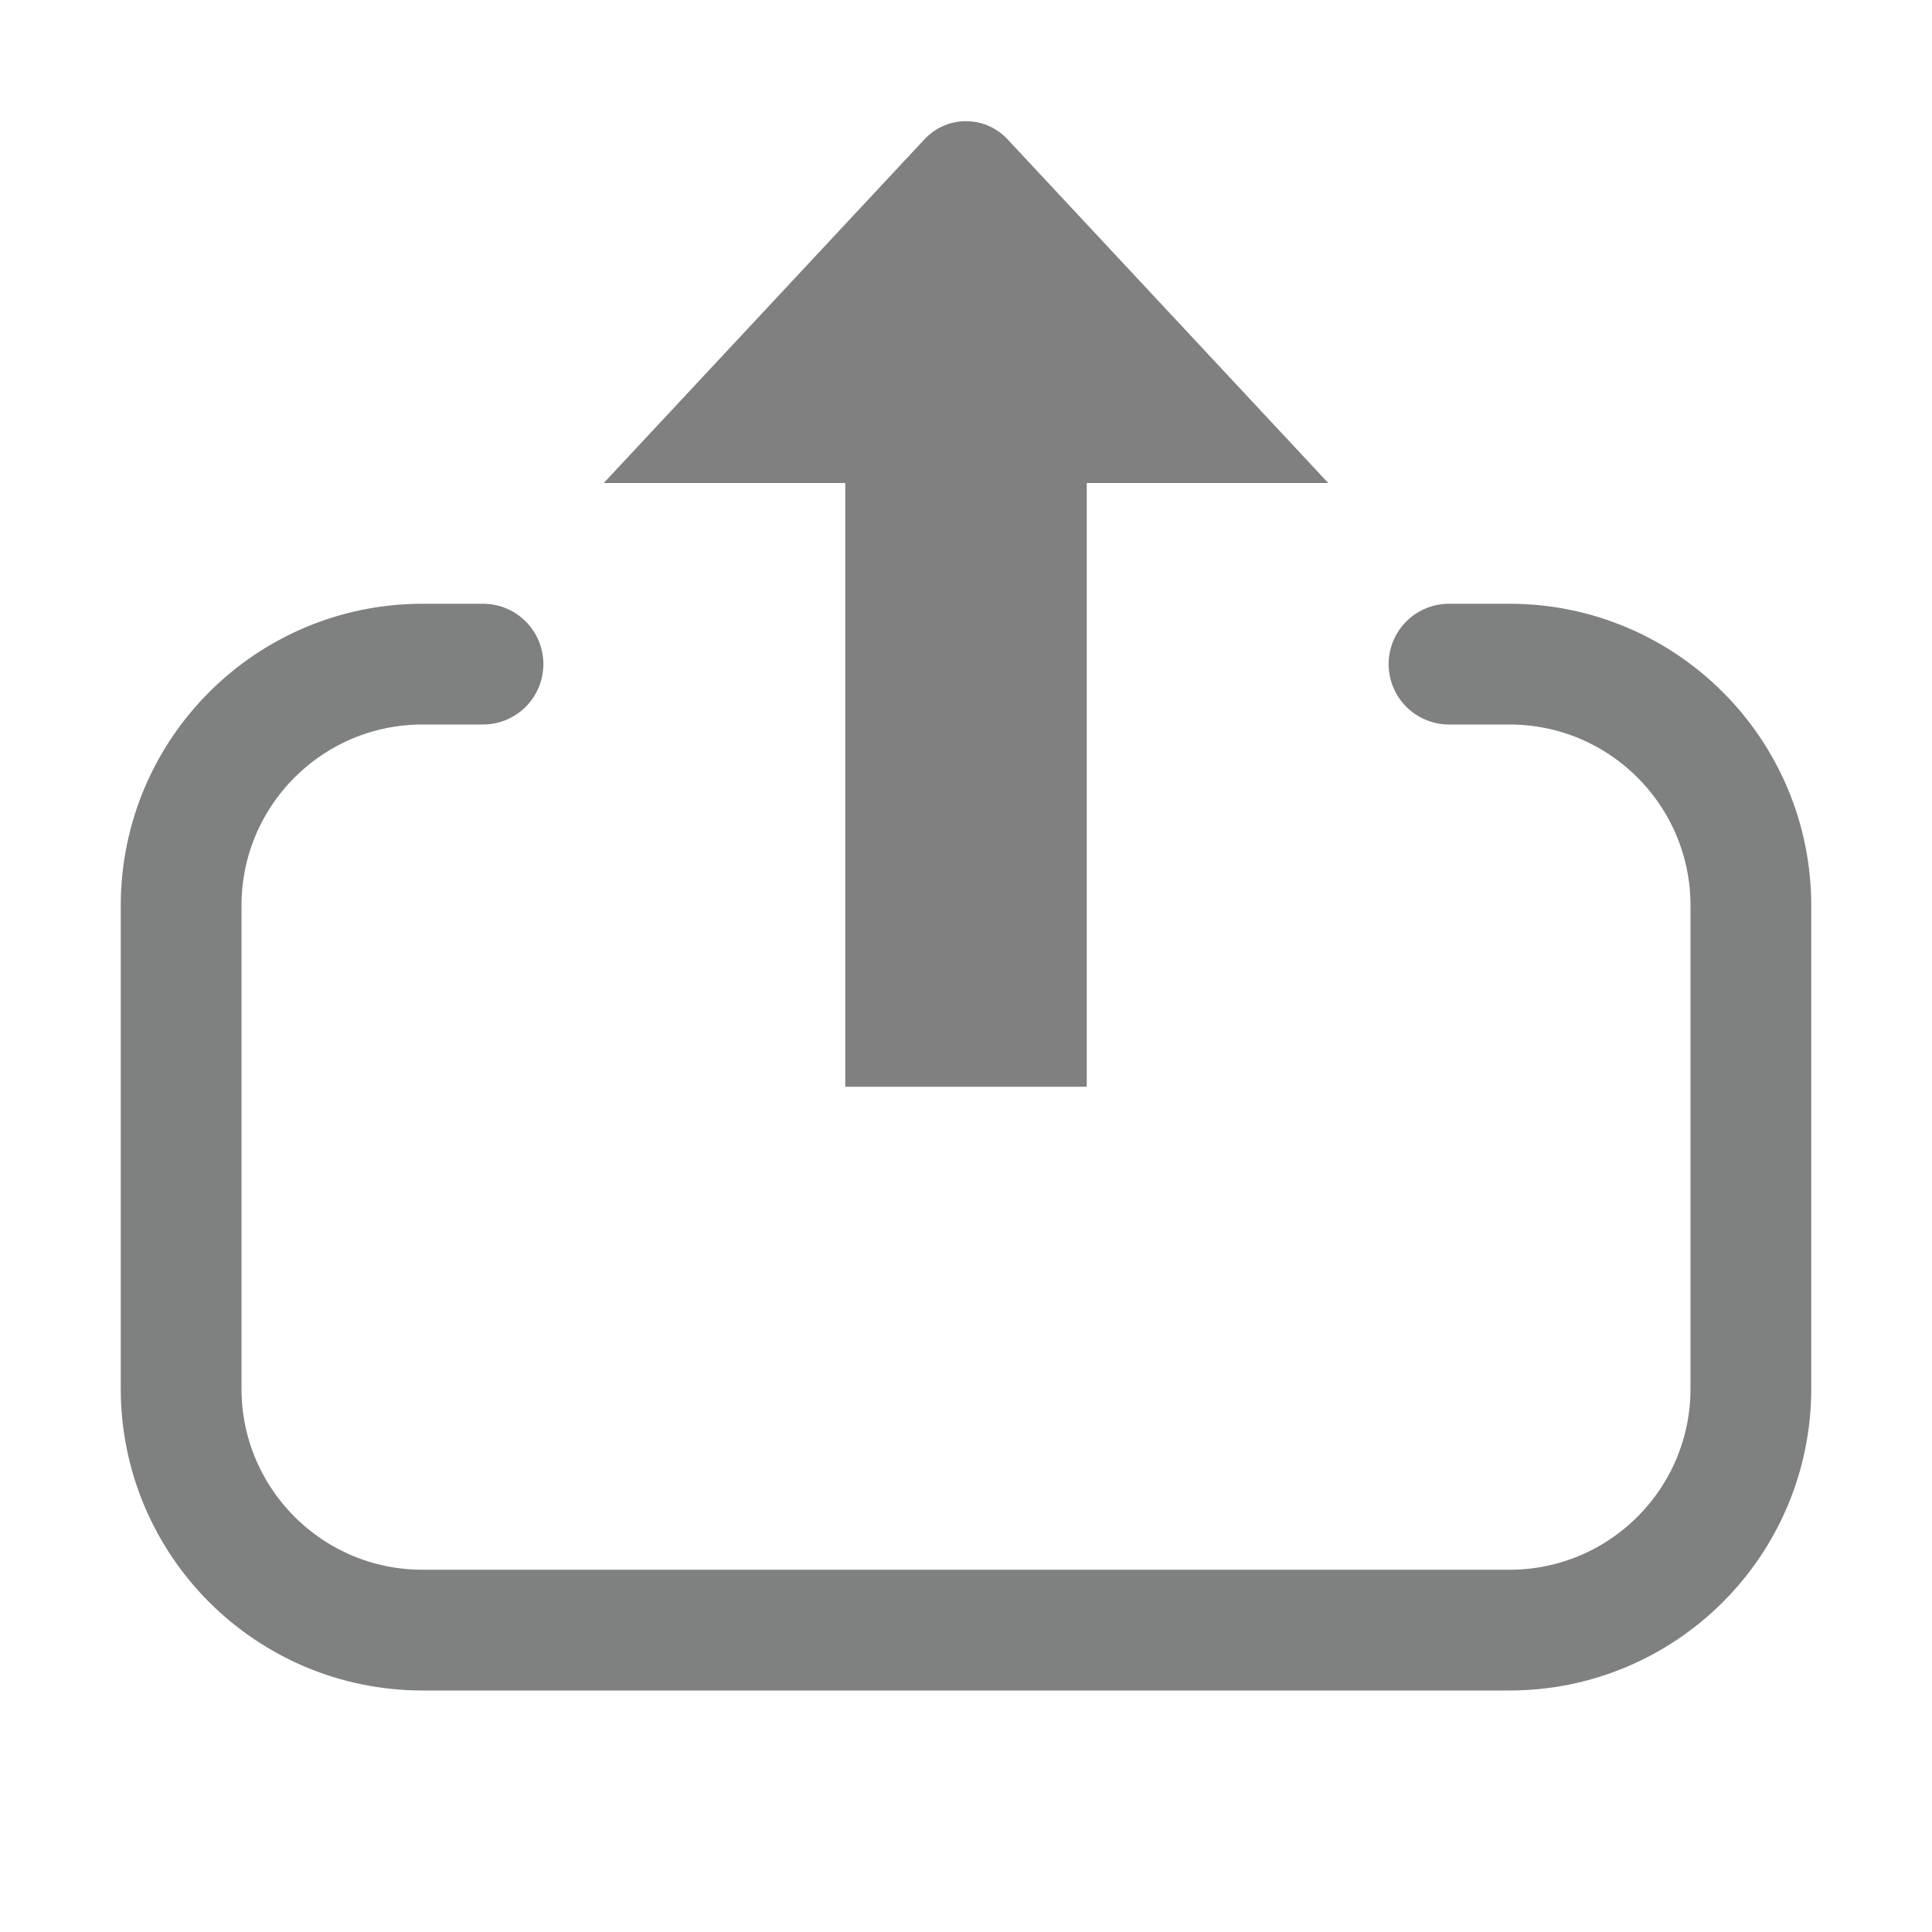 <?xml version="1.0" encoding="iso-8859-1"?>
<!-- Generator: Adobe Illustrator 24.0.0, SVG Export Plug-In . SVG Version: 6.00 Build 0)  -->
<svg version="1.1" id="e" xmlns="http://www.w3.org/2000/svg" xmlns:xlink="http://www.w3.org/1999/xlink" x="0px" y="0px"
	 viewBox="0 0 16 16" style="enable-background:new 0 0 16 16;" xml:space="preserve">
<title>16</title>
<g id="_16">
	<rect x="7" y="3" style="fill:#808080;" width="2" height="6"/>
	<path style="fill:#808080;" d="M11,4L8.35,1.16C8.177,0.967,7.88,0.95,7.686,1.124C7.674,1.135,7.661,1.147,7.65,1.16L5,4"/>
	<path style="fill:none;stroke:#7F8080;stroke-linecap:round;stroke-miterlimit:10;" d="M12,5.5h0.5c1.105,0,2,0.895,2,2v4
		c0,1.105-0.895,2-2,2h-9c-1.105,0-2-0.895-2-2v-4c0-1.105,0.895-2,2-2H4"/>
</g>
</svg>
